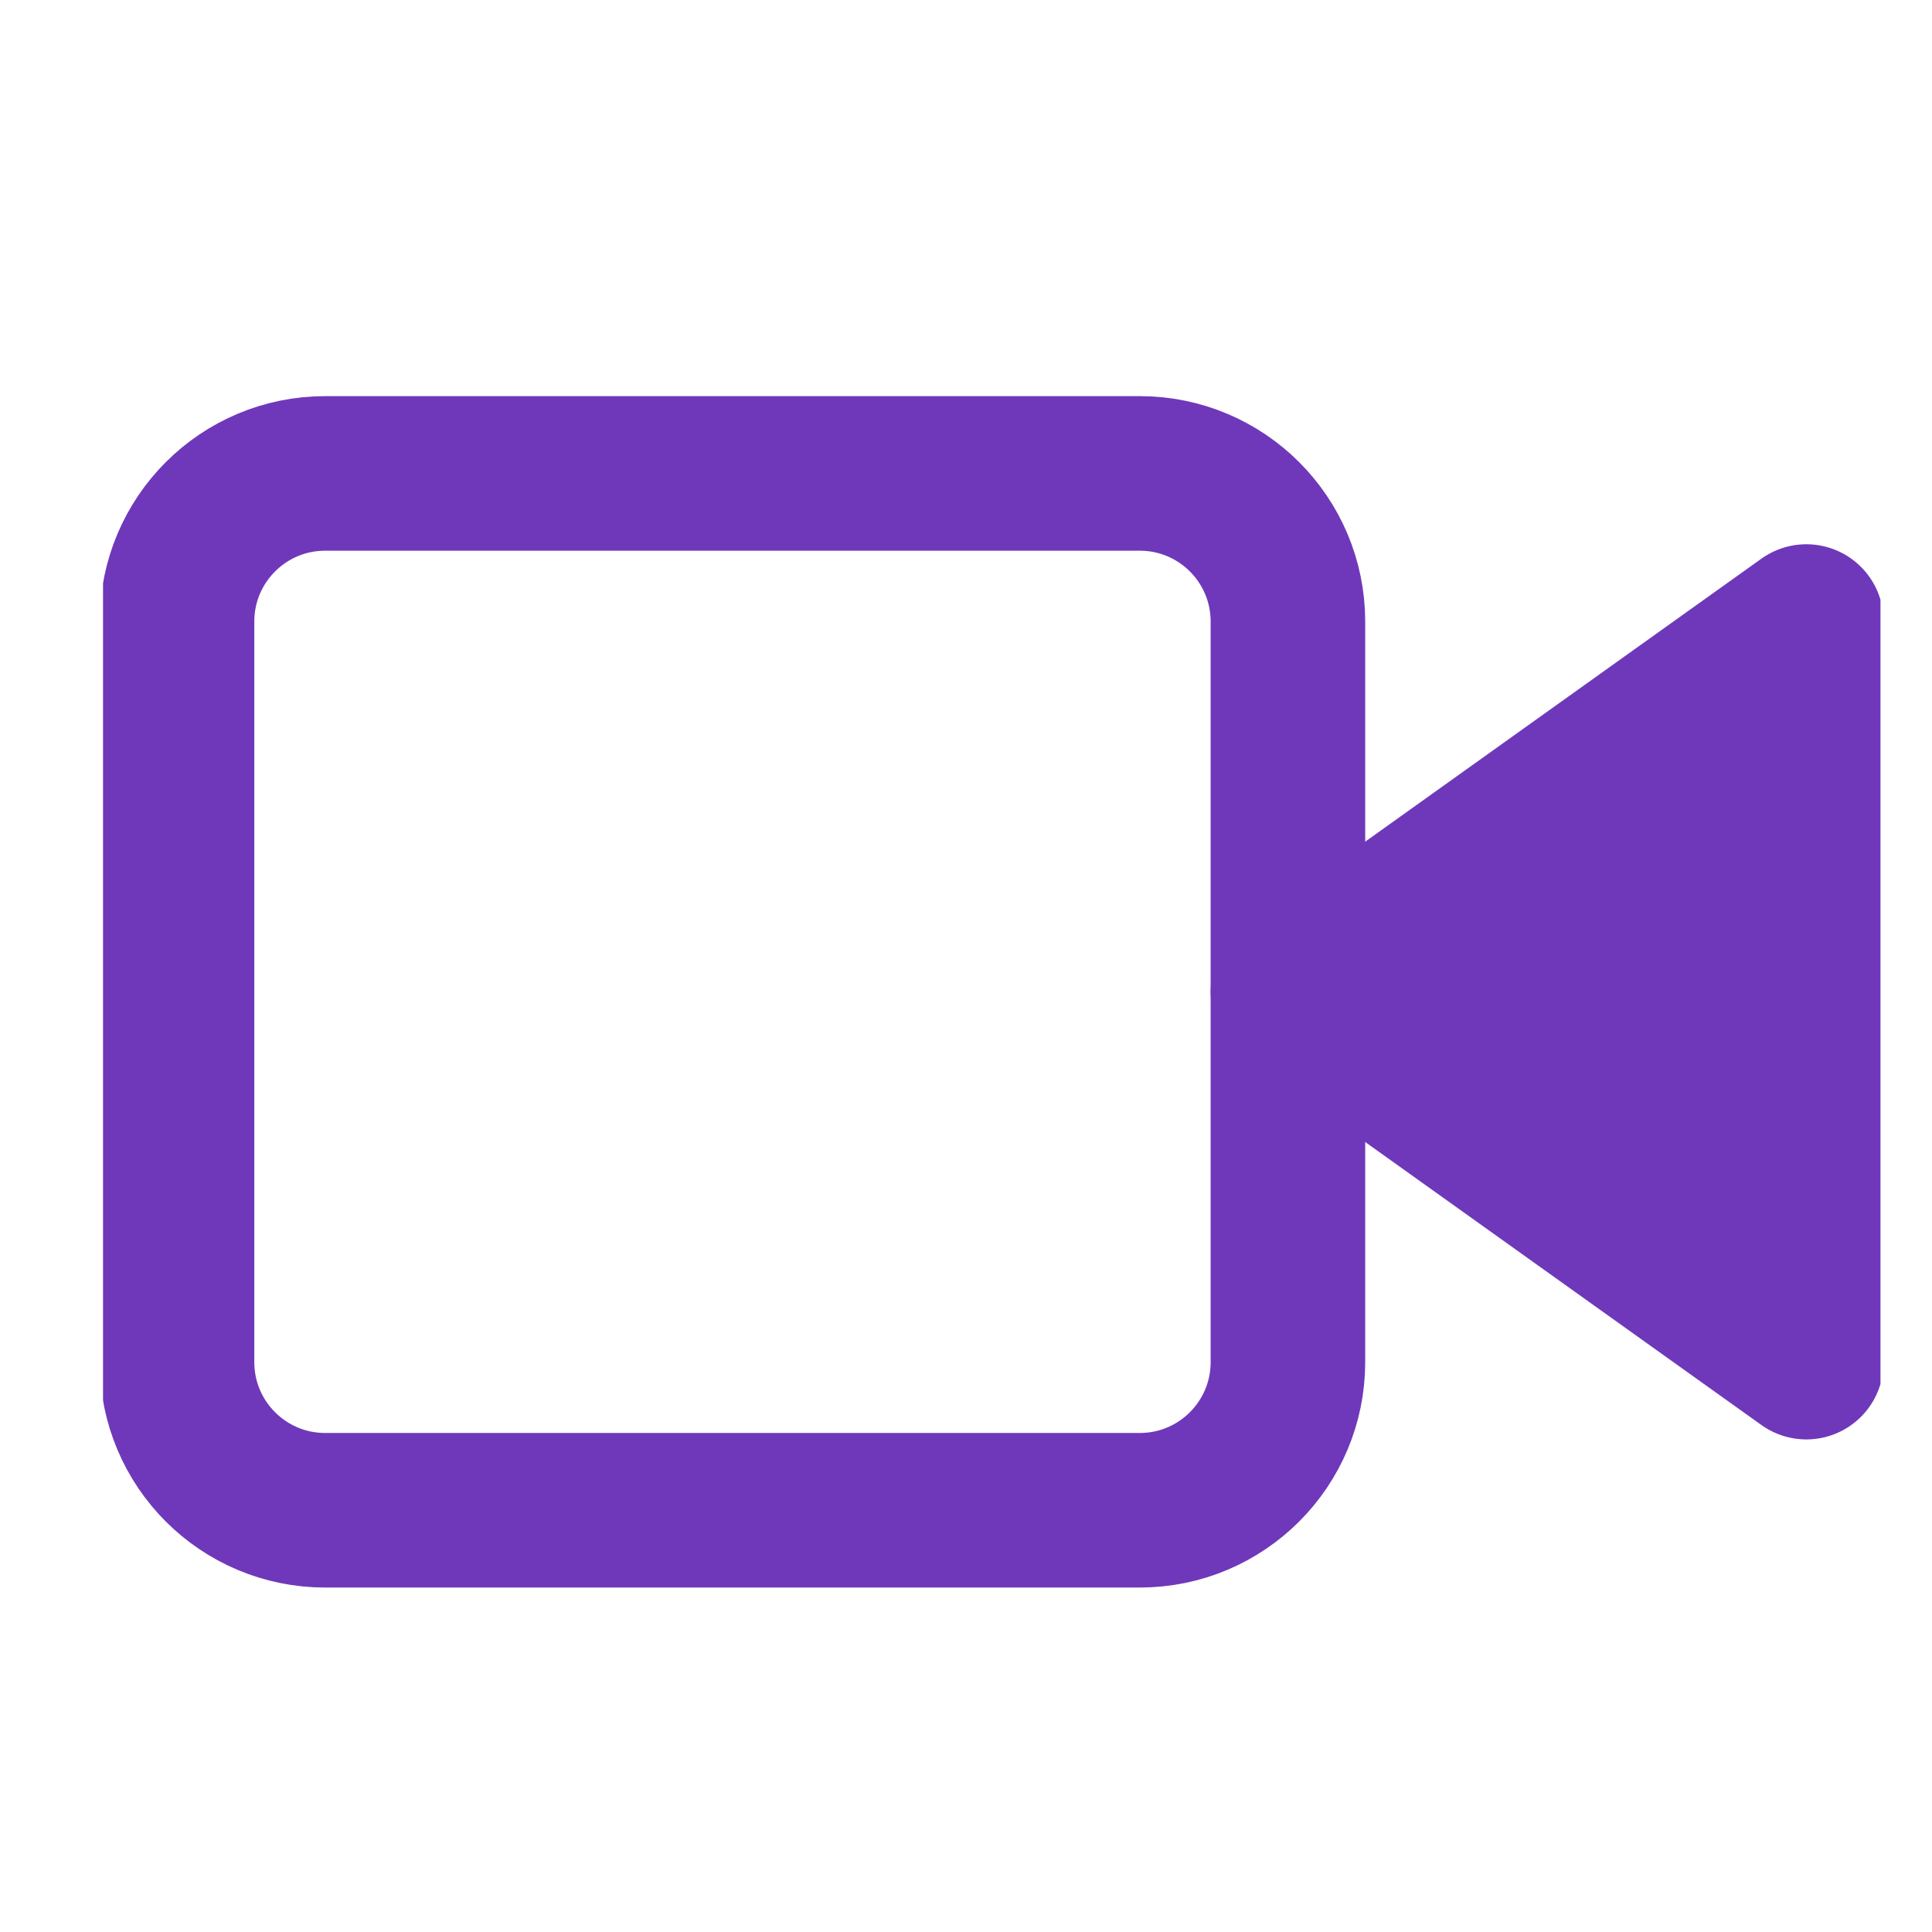 <svg width="24" height="24" viewBox="0 0 24 24" fill="none" xmlns="http://www.w3.org/2000/svg">
<g clip-path="url(#clip0_13002_29030)">
<path d="M22.439 7.721L15.999 12.321L22.439 16.921V7.721Z" fill="#6F38BA" stroke="#6F38BA" stroke-width="1.92" stroke-linecap="round" stroke-linejoin="round"/>
<path d="M14.159 5.881H4.039C3.023 5.881 2.199 6.705 2.199 7.721V16.921C2.199 17.937 3.023 18.761 4.039 18.761H14.159C15.175 18.761 15.999 17.937 15.999 16.921V7.721C15.999 6.705 15.175 5.881 14.159 5.881Z" stroke="#6F38BA" stroke-width="1.92" stroke-linecap="round" stroke-linejoin="round"/>
</g>
<defs>
<clipPath id="clip0_13002_29030">
<rect width="22.08" height="22.08" fill="white" transform="translate(1.28 1.28)"/>
</clipPath>
</defs>
</svg>
